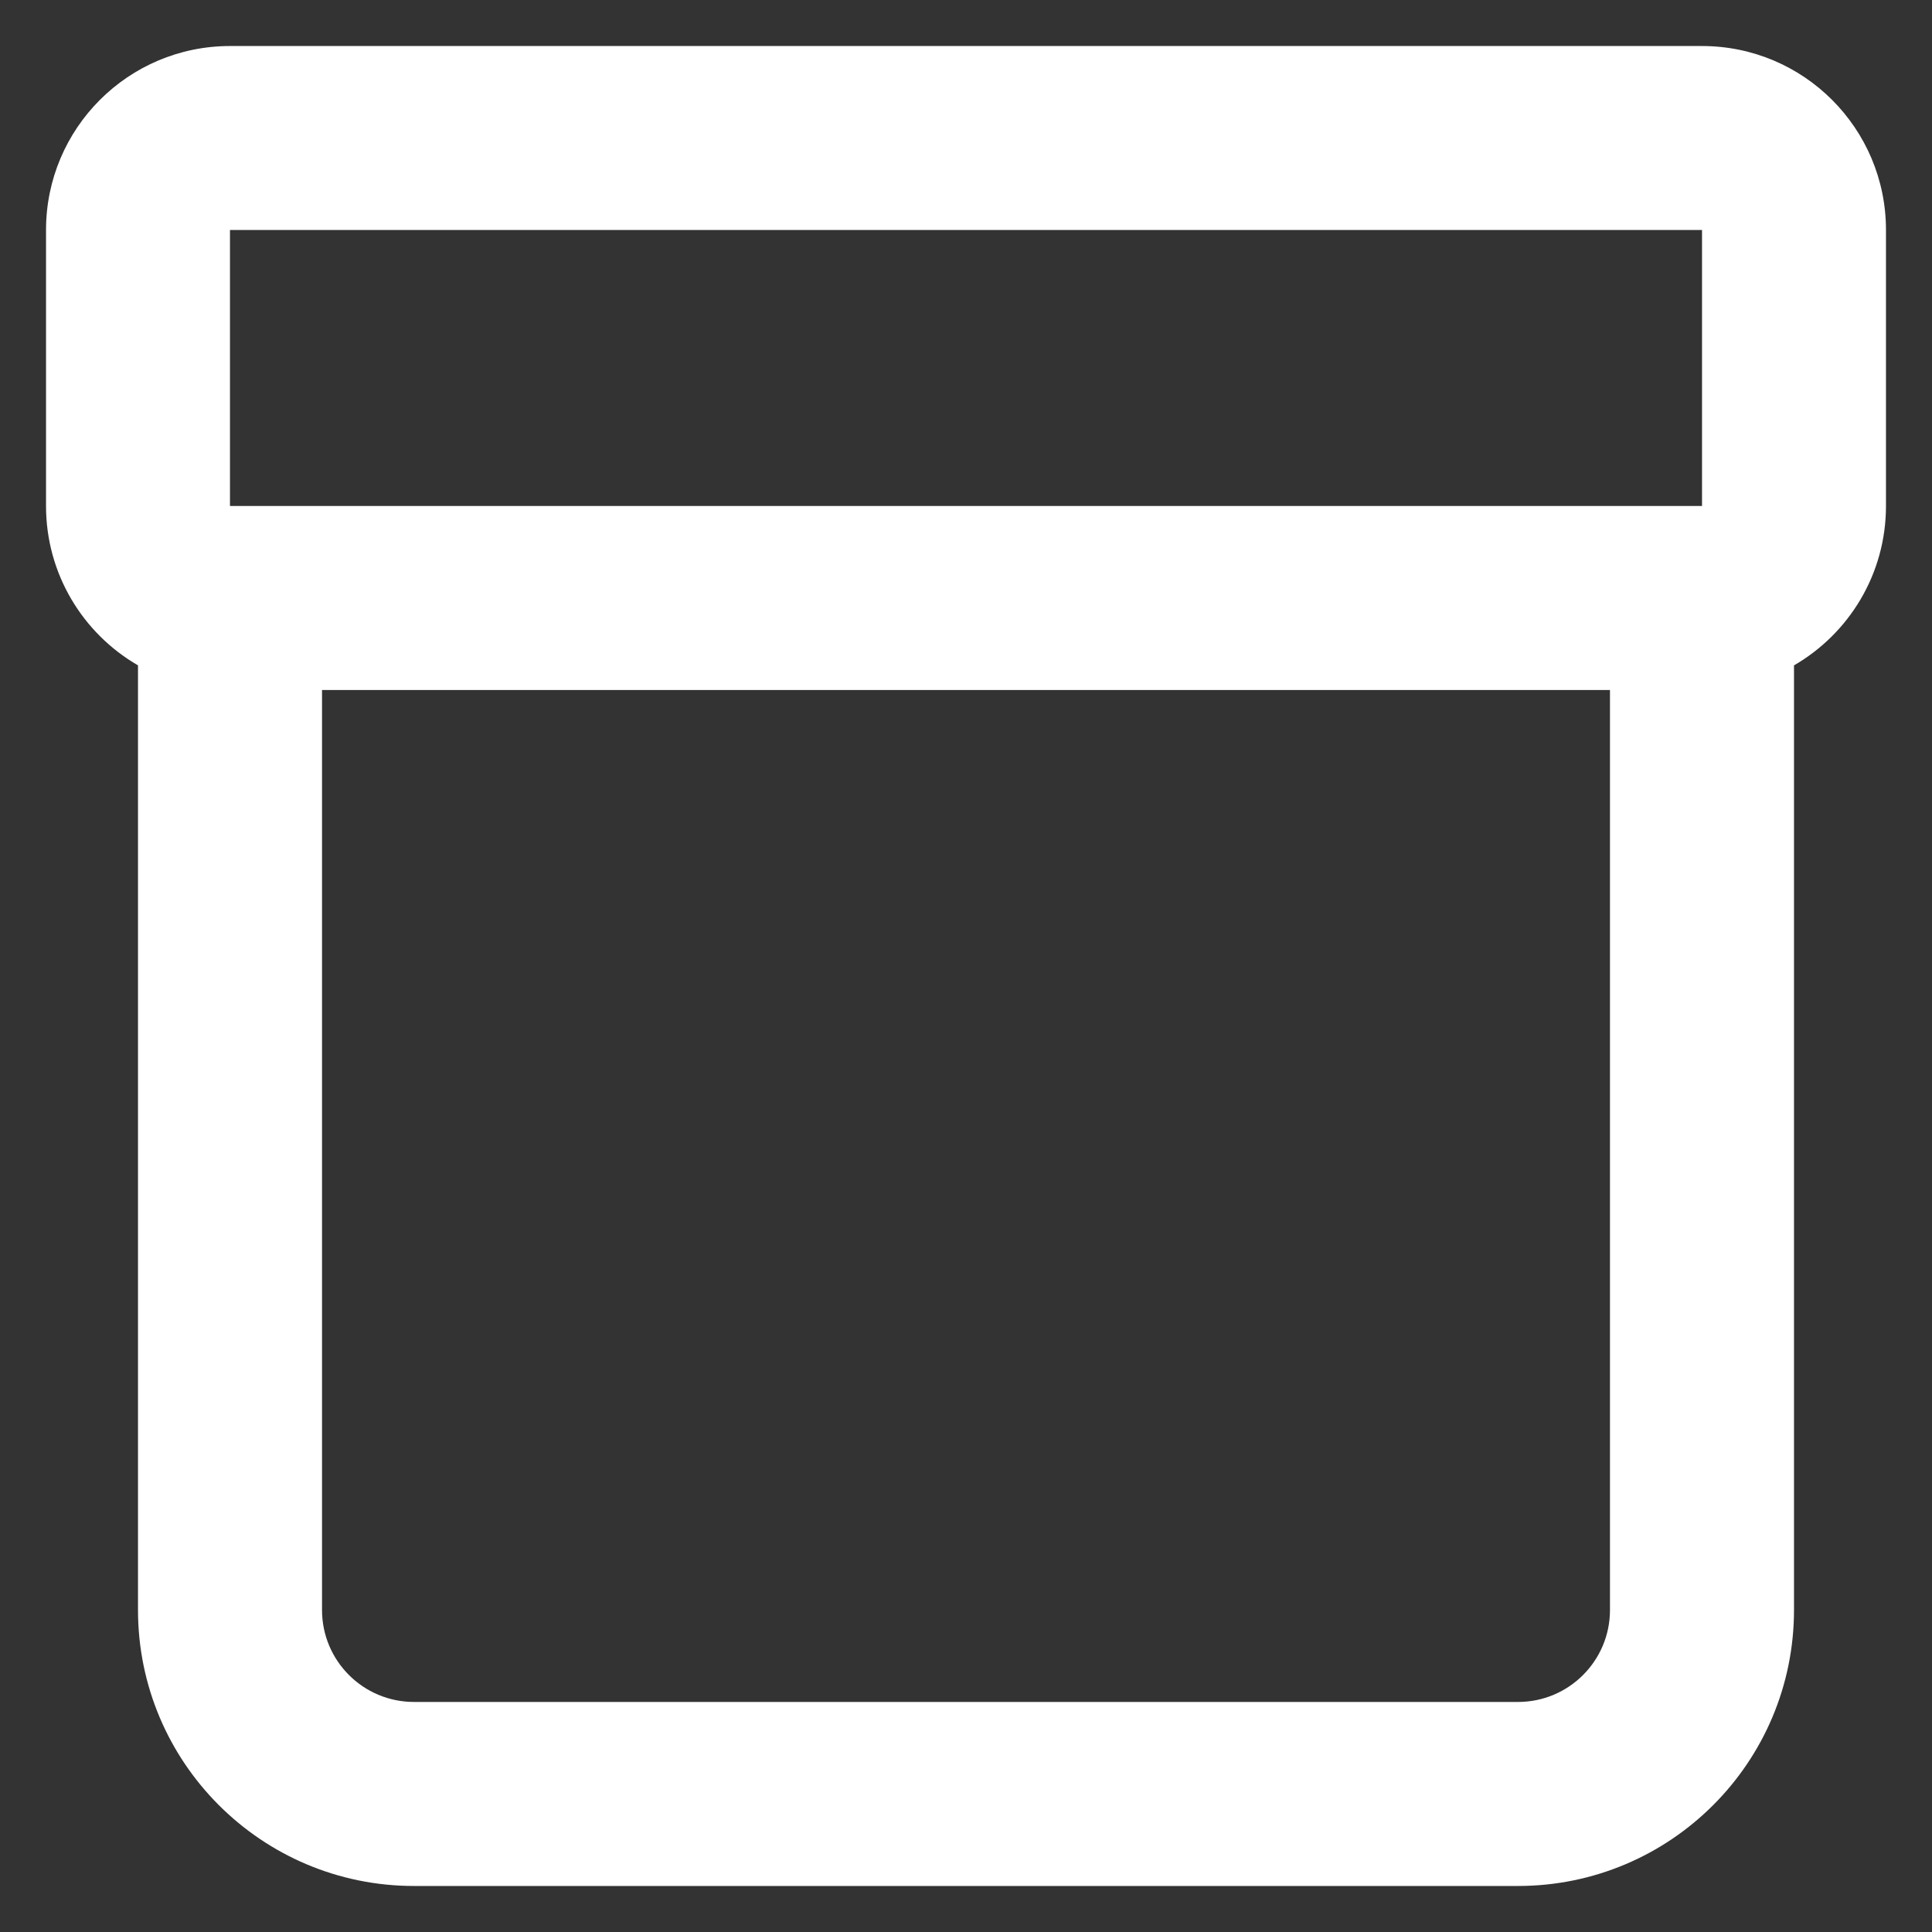 <svg width="28" height="28" viewBox="0 0 28 28" fill="none" xmlns="http://www.w3.org/2000/svg">
<rect x="0" y="0" width="28" height="28" fill="#333333" stroke="none"/>
<path fill-rule="evenodd" clip-rule="evenodd" d="M3.333 0.667C1.861 0.667 0.667 1.86 0.667 3.333V7.333C0.667 8.32 1.203 9.182 2 9.643V10V23.333C2 25.542 3.791 27.333 6 27.333H22C24.209 27.333 26 25.542 26 23.333V10V9.643C26.797 9.182 27.333 8.32 27.333 7.333V3.333C27.333 1.86 26.139 0.667 24.667 0.667H3.333ZM23.333 10H20.667H7.333H4.667V12.666V23.333C4.667 24.07 5.264 24.666 6 24.666H22C22.736 24.666 23.333 24.07 23.333 23.333V12.666V10ZM24.667 7.333V6V4.667V3.333H22H6H3.333V4.667V6V7.333H4.667H6H22H23.333H24.667Z" fill="white"/>
</svg>

